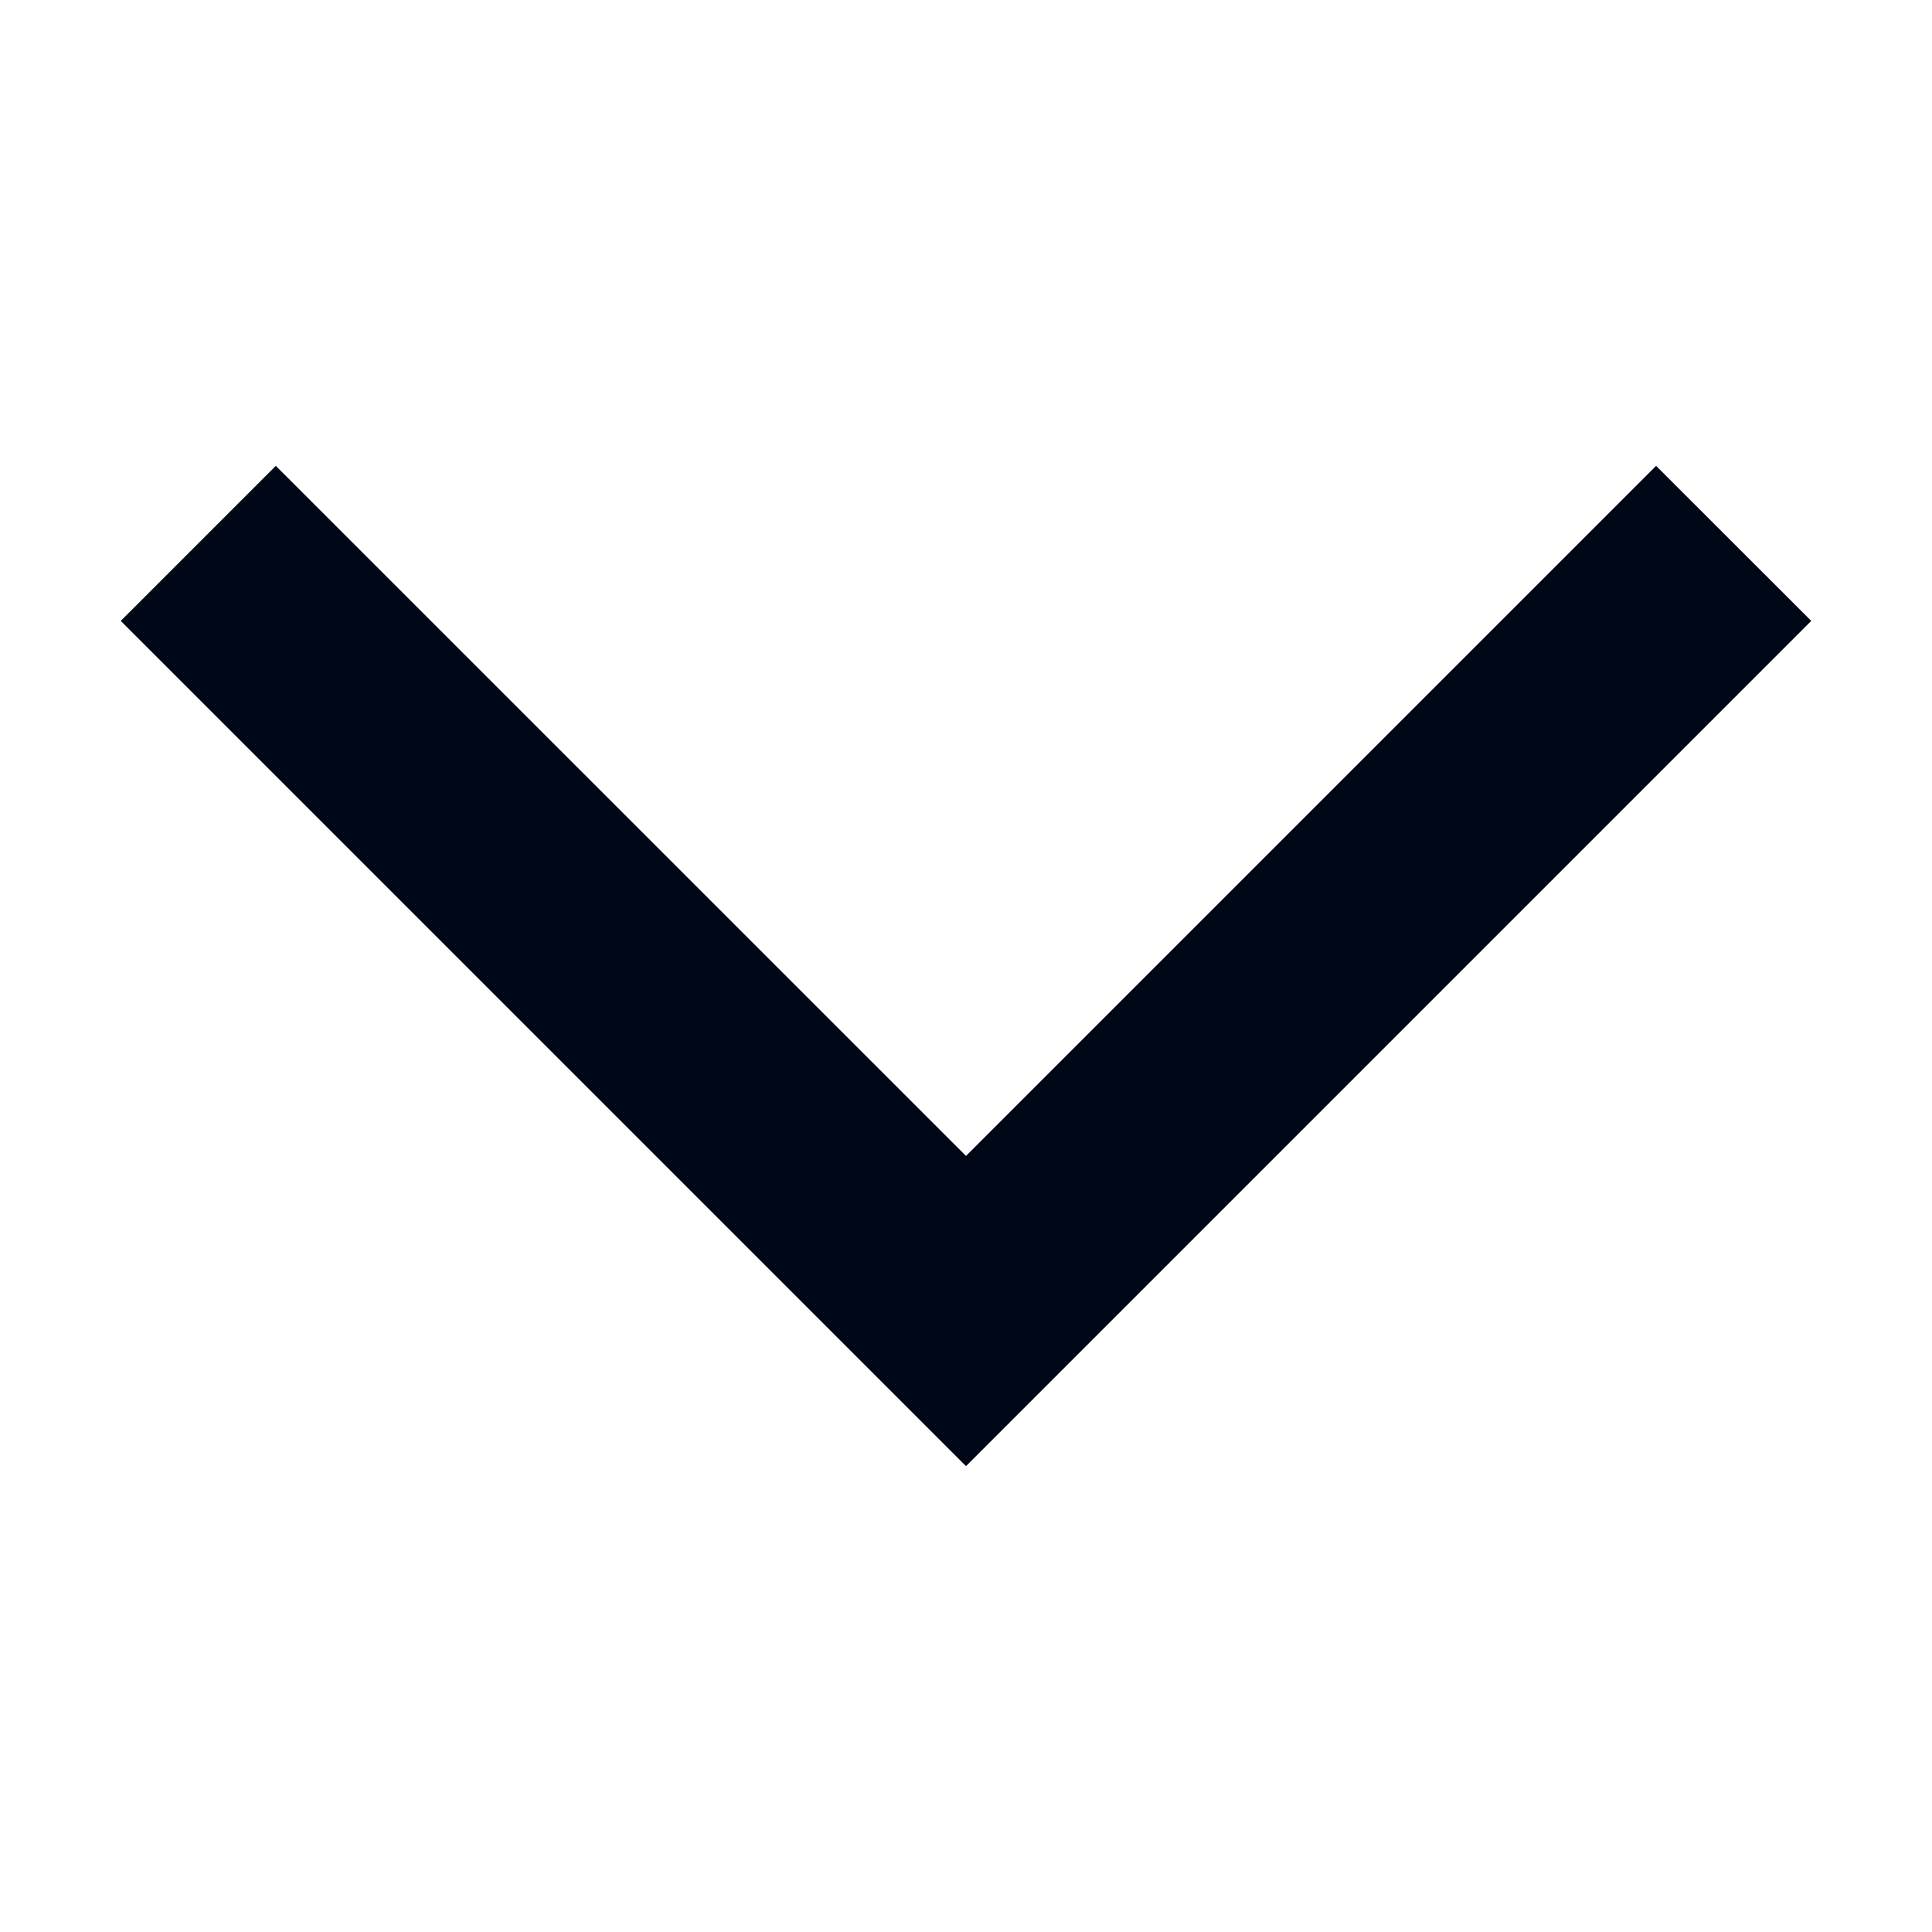 <svg width="16" height="16" viewBox="0 0 16 16" fill="none" xmlns="http://www.w3.org/2000/svg">
<path fill-rule="evenodd" clip-rule="evenodd" d="M1 5.142L2.284 3.858L8 9.573L13.715 3.858L15 5.142L8 12.142L1 5.142Z" fill="#000716"/>
</svg>
